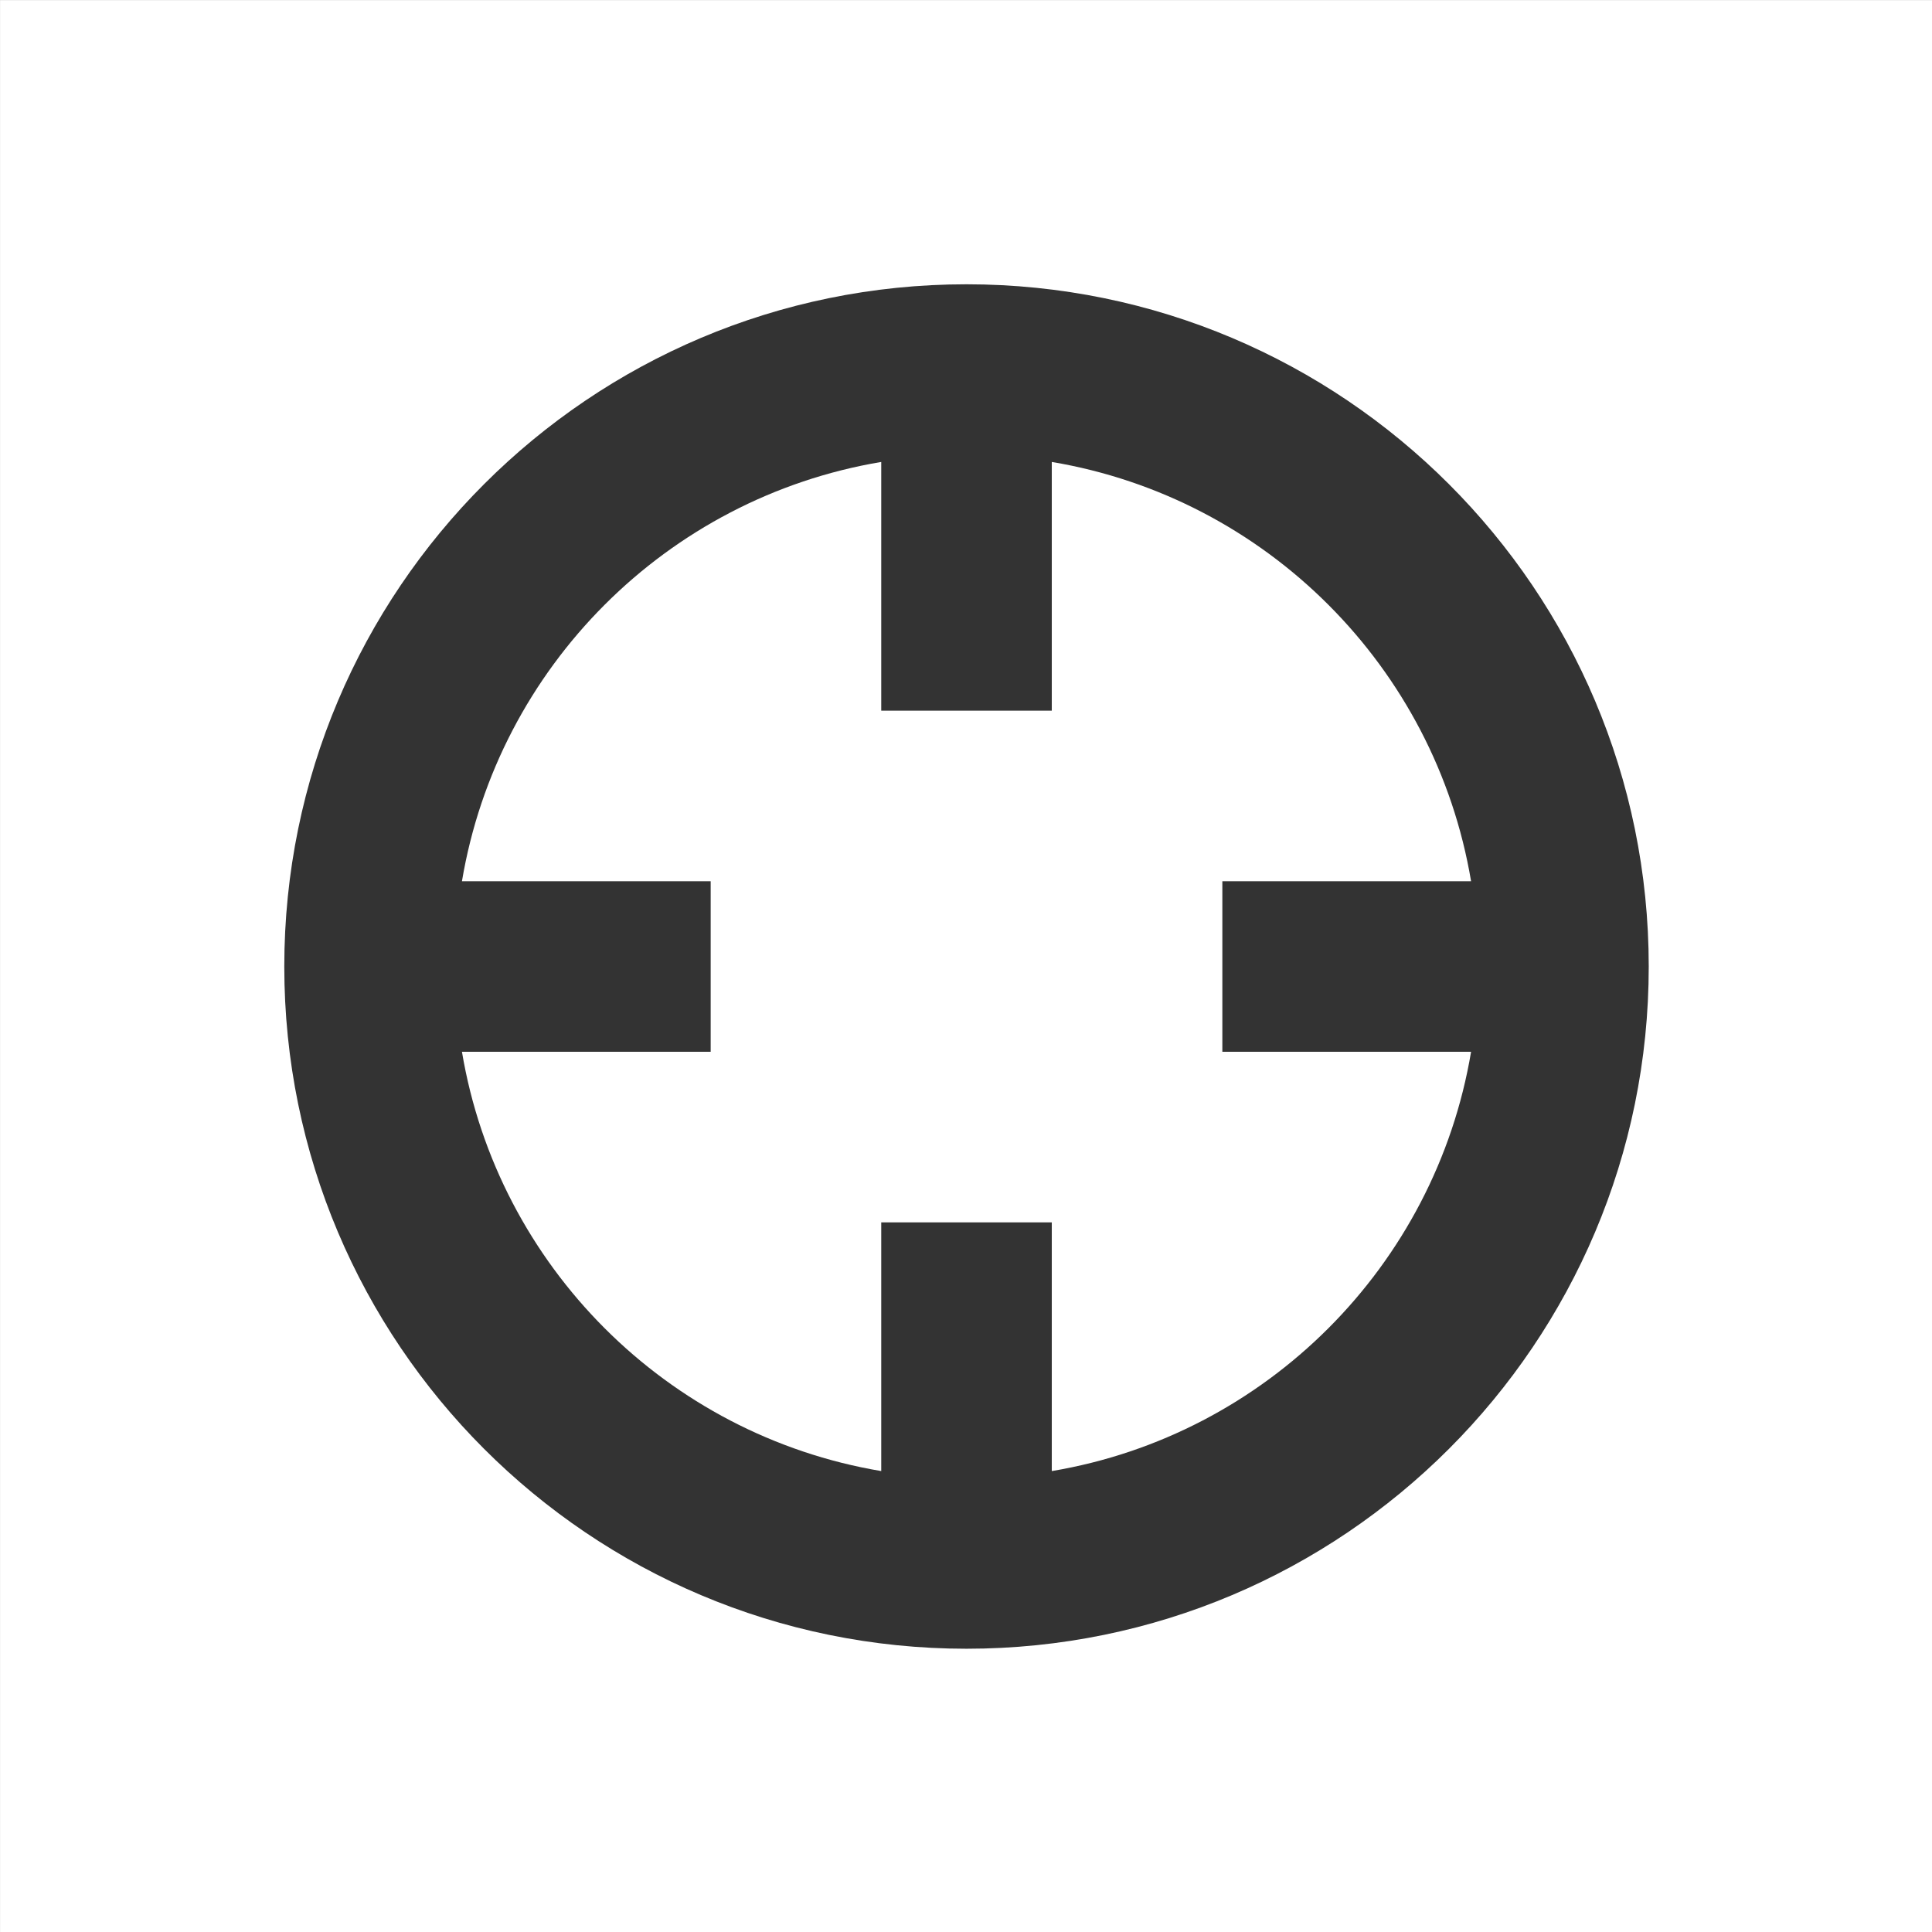 <?xml version="1.0" encoding="UTF-8" standalone="no"?>
<svg
   xmlns:dc="http://purl.org/dc/elements/1.1/"
   xmlns:cc="http://creativecommons.org/ns#"
   xmlns:rdf="http://www.w3.org/1999/02/22-rdf-syntax-ns#"
   xmlns:svg="http://www.w3.org/2000/svg"
   xmlns="http://www.w3.org/2000/svg"
   xmlns:sodipodi="http://sodipodi.sourceforge.net/DTD/sodipodi-0.dtd"
   xmlns:inkscape="http://www.inkscape.org/namespaces/inkscape"
   height="34"
   version="1.1"
   viewBox="0 0 34 34"
   width="34"
   sodipodi:docname="location.svg"
   id="svg8"
   inkscape:version="0.92.4 (5da689c313, 2019-01-14)">
  <rect x="0" y="0" width="34" height="34" fill="#333333" stroke="none"/>
  <sodipodi:namedview
     pagecolor="#ffffff"
     bordercolor="#666666"
     borderopacity="1"
     objecttolerance="10"
     gridtolerance="10"
     guidetolerance="10"
     inkscape:pageopacity="0"
     inkscape:pageshadow="2"
     inkscape:window-width="1920"
     inkscape:window-height="1017"
     id="namedview11"
     showgrid="false"
     inkscape:zoom="14.75"
     inkscape:cx="-3.0169492"
     inkscape:cy="8"
     inkscape:window-x="-8"
     inkscape:window-y="-8"
     inkscape:window-maximized="1"
     inkscape:current-layer="svg8"
     inkscape:pagecheckerboard="true" />
  <defs
     id="defs6" />
  <g
     id="Icons with numbers"
     style="fill:none;fill-rule:evenodd;stroke:none;stroke-width:1"
     transform="matrix(1.5,0,0,1.5,5,5)">
    <g
       id="Group"
       transform="translate(-192,-192)">
      <path
         style="stroke-width:1.5;fill:#ffffff;fill-opacity:1"
         d="M 0 0 L 0 34 L 34 34 L 34 0 L 0 0 z M 17 5 C 23.627 5 29 10.373 29 17 C 29 23.627 23.627 29 17 29 C 10.373 29 5 23.627 5 17 C 5 10.373 10.373 5 17 5 z M 15.5 8.125 C 11.731 8.757 8.757 11.731 8.125 15.5 L 12.5 15.5 L 12.5 18.5 L 8.125 18.5 C 8.757 22.269 11.731 25.243 15.5 25.875 L 15.5 21.5 L 18.5 21.5 L 18.5 25.875 C 22.269 25.243 25.243 22.269 25.875 18.5 L 21.5 18.5 L 21.5 15.5 L 25.875 15.5 C 25.243 11.731 22.269 8.757 18.5 8.125 L 18.5 12.5 L 15.5 12.5 L 15.5 8.125 z "
         transform="matrix(0.667,0,0,0.667,188.667,188.667)"
         id="Oval 163" />
    </g>
  </g>
</svg>
